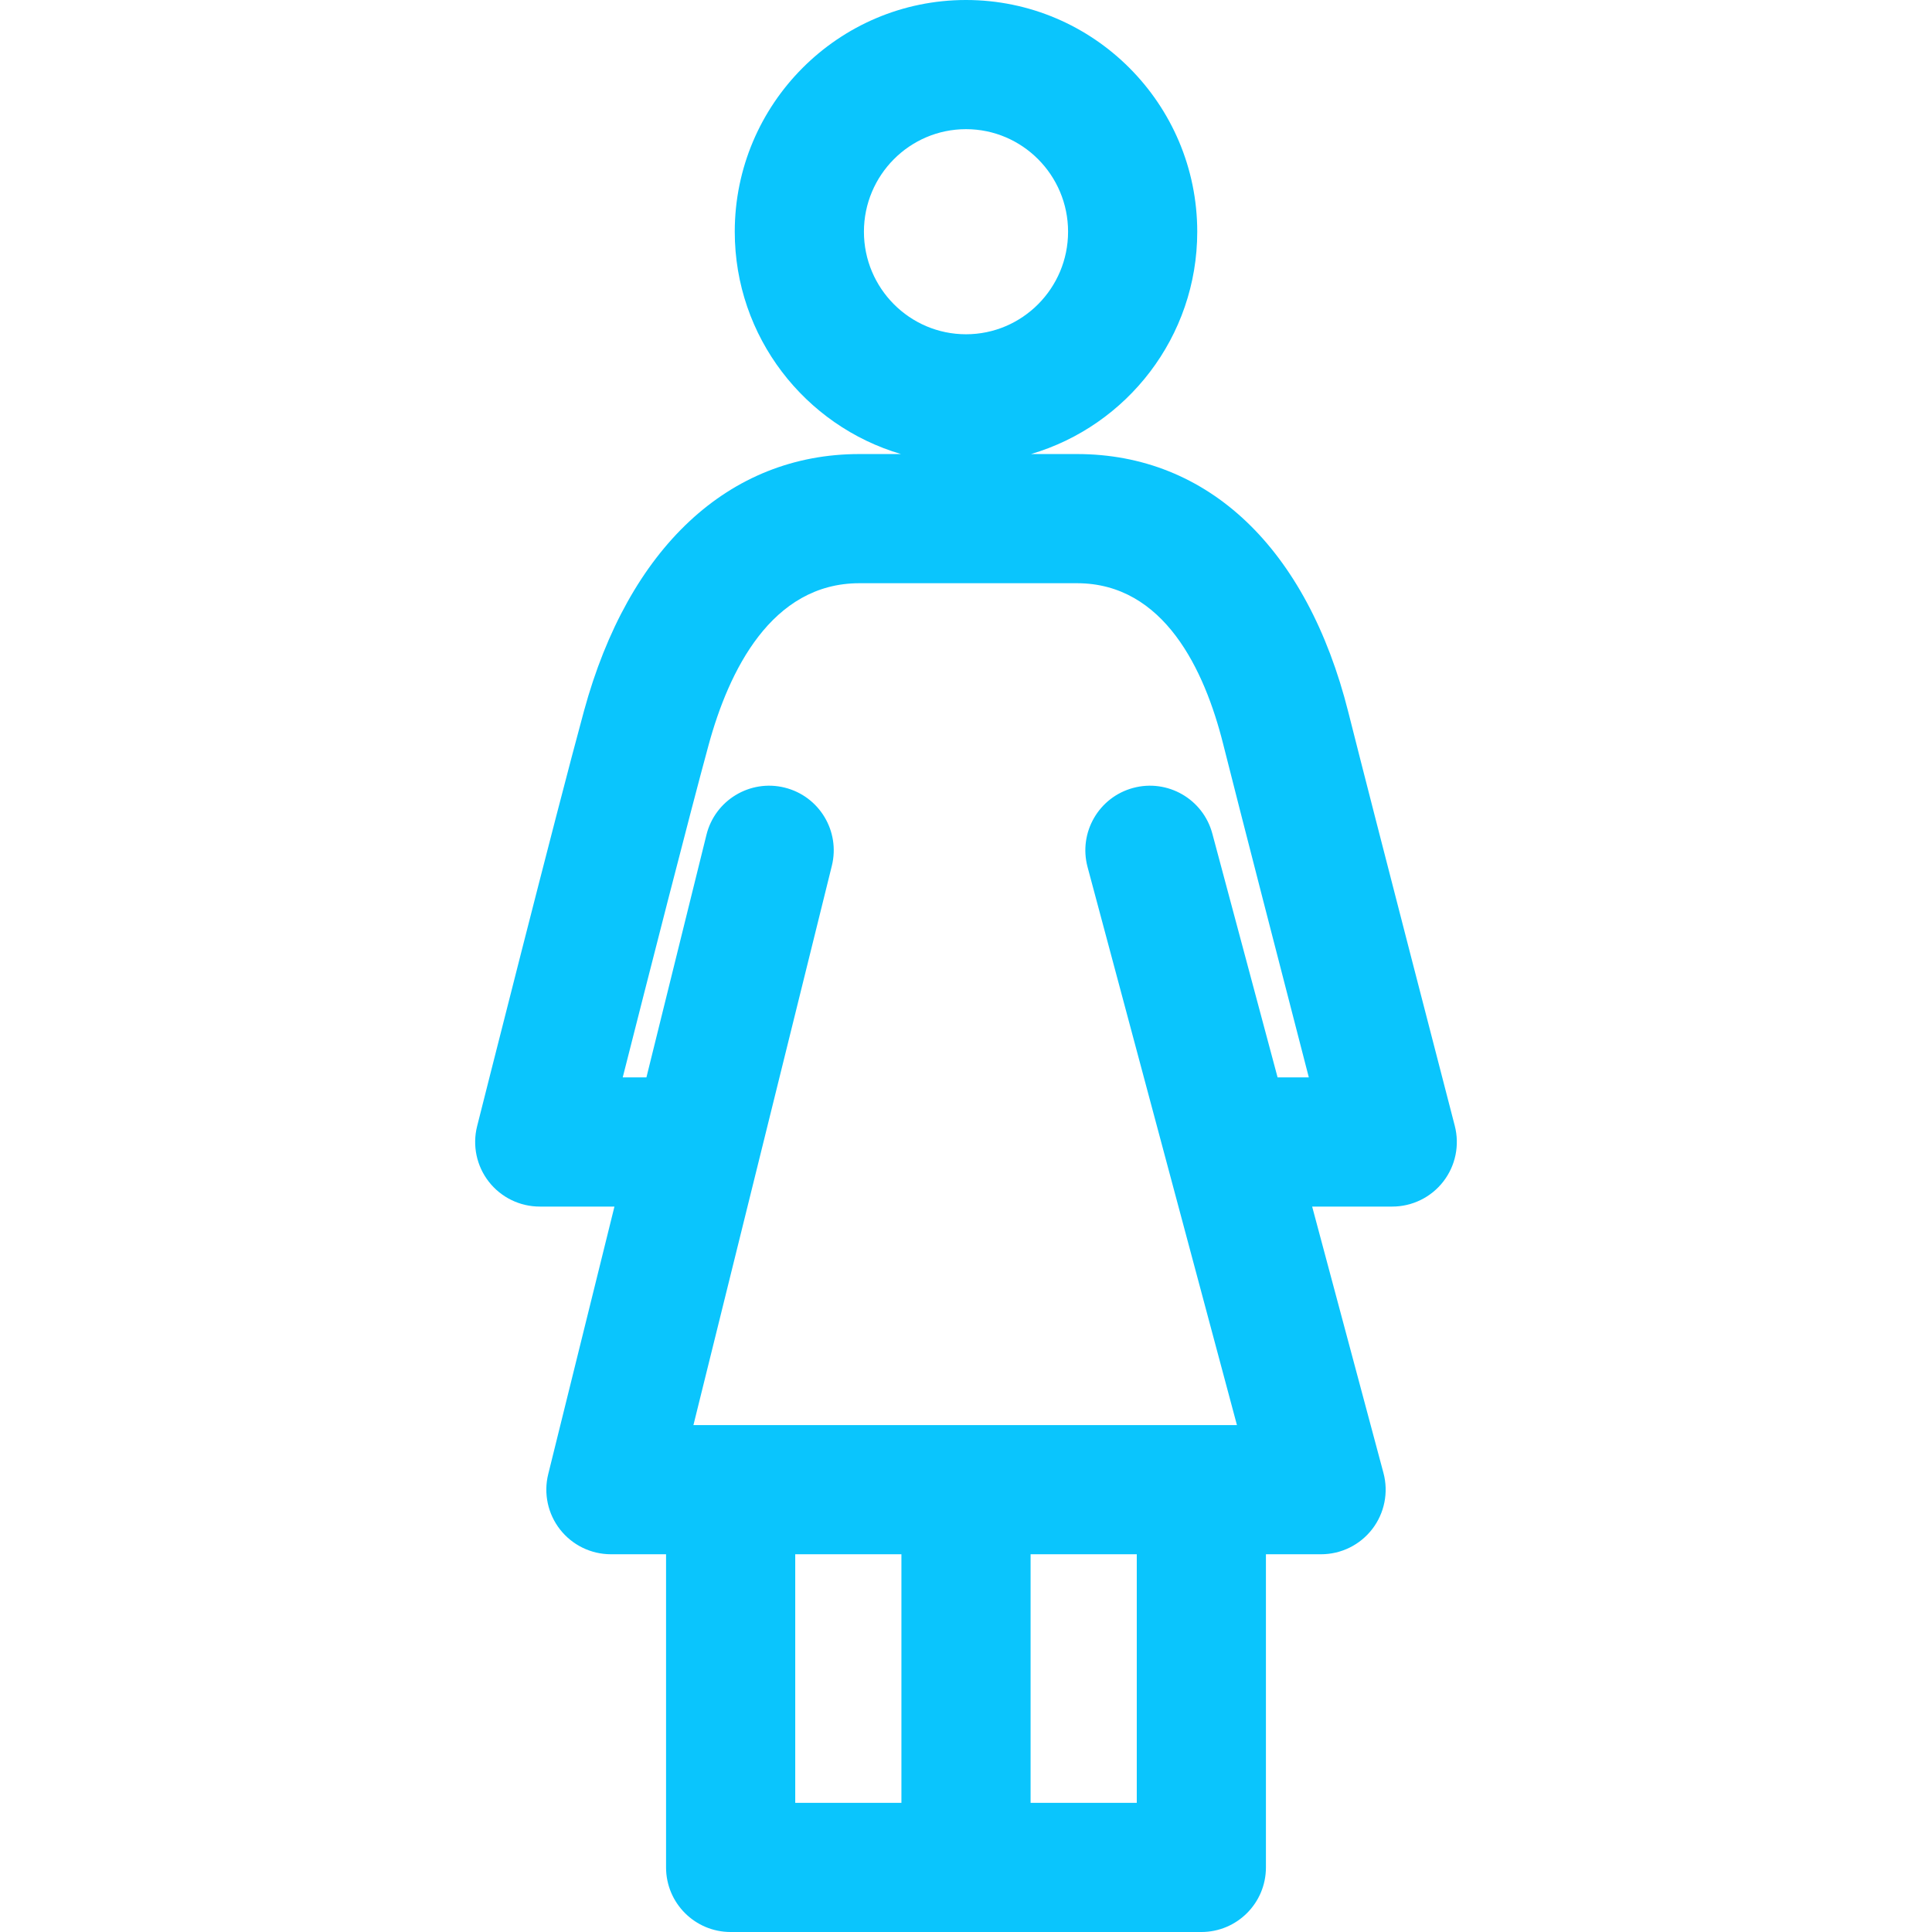 <?xml version="1.0" encoding="iso-8859-1"?>
<!-- Generator: Adobe Illustrator 18.0.0, SVG Export Plug-In . SVG Version: 6.00 Build 0)  -->
<!DOCTYPE svg PUBLIC "-//W3C//DTD SVG 1.1//EN" "http://www.w3.org/Graphics/SVG/1.1/DTD/svg11.dtd">
<svg version="1.1" width="24" height="24" fill="rgba(10, 197, 253, 1)" id="Capa_1" xmlns="http://www.w3.org/2000/svg" xmlns:xlink="http://www.w3.org/1999/xlink" x="0px" y="0px"
	 viewBox="0 0 299.148 299.148" style="enable-background:new 0 0 299.148 299.148;" xml:space="preserve">
<path d="M225.254,174.314c-0.124-0.481-12.498-48.213-16.482-64.047c-6.391-25.396-21.71-39.963-42.028-39.963h-7.103
	c14.857-4.369,25.739-18.144,25.739-34.426C185.379,16.095,169.317,0,149.574,0c-19.743,0-35.805,16.095-35.805,35.878
	c0,16.282,10.882,30.057,25.739,34.426h-6.434c-20.206,0-35.75,14.496-42.648,39.771c-4.333,15.879-16.052,62.334-16.549,64.304
	c-0.754,2.989-0.087,6.159,1.808,8.591c1.896,2.433,4.806,3.854,7.889,3.854H95.14l-10.254,41.433
	c-0.739,2.985-0.063,6.145,1.832,8.565c1.896,2.422,4.8,3.837,7.875,3.837h8.539v48.49c0,5.522,4.477,10,10,10h72.883
	c5.523,0,10-4.478,10-10v-48.49h8.539c3.108,0,6.04-1.445,7.933-3.911c1.893-2.466,2.531-5.672,1.727-8.675l-11.041-41.249h12.401
	c3.095,0,6.015-1.433,7.909-3.88C225.377,180.495,226.031,177.31,225.254,174.314z M133.769,35.878
	c0-8.755,7.09-15.878,15.805-15.878c8.715,0,15.805,7.123,15.805,15.878c0,8.756-7.09,15.879-15.805,15.879
	C140.859,51.757,133.769,44.634,133.769,35.878z M123.133,240.658h16.441v38.49h-16.441V240.658z M176.016,279.148h-16.441v-38.49
	h16.441V279.148z M187.715,129.072c-1.428-5.335-6.908-8.501-12.246-7.074c-5.335,1.429-8.502,6.911-7.074,12.246l23.131,86.414
	H107.37l21.431-86.598c1.327-5.361-1.943-10.783-7.305-12.109c-5.356-1.328-10.782,1.944-12.109,7.305l-9.297,37.567h-3.669
	c3.903-15.383,10.393-40.827,13.301-51.483c3.116-11.422,9.698-25.036,23.353-25.036h33.669c13.539,0,19.781,13.51,22.634,24.844
	c2.714,10.788,9.291,36.26,13.278,51.676h-4.835L187.715,129.072z"/>
<g>
</g>
<g>
</g>
<g>
</g>
<g>
</g>
<g>
</g>
<g>
</g>
<g>
</g>
<g>
</g>
<g>
</g>
<g>
</g>
<g>
</g>
<g>
</g>
<g>
</g>
<g>
</g>
<g>
</g>
</svg>
